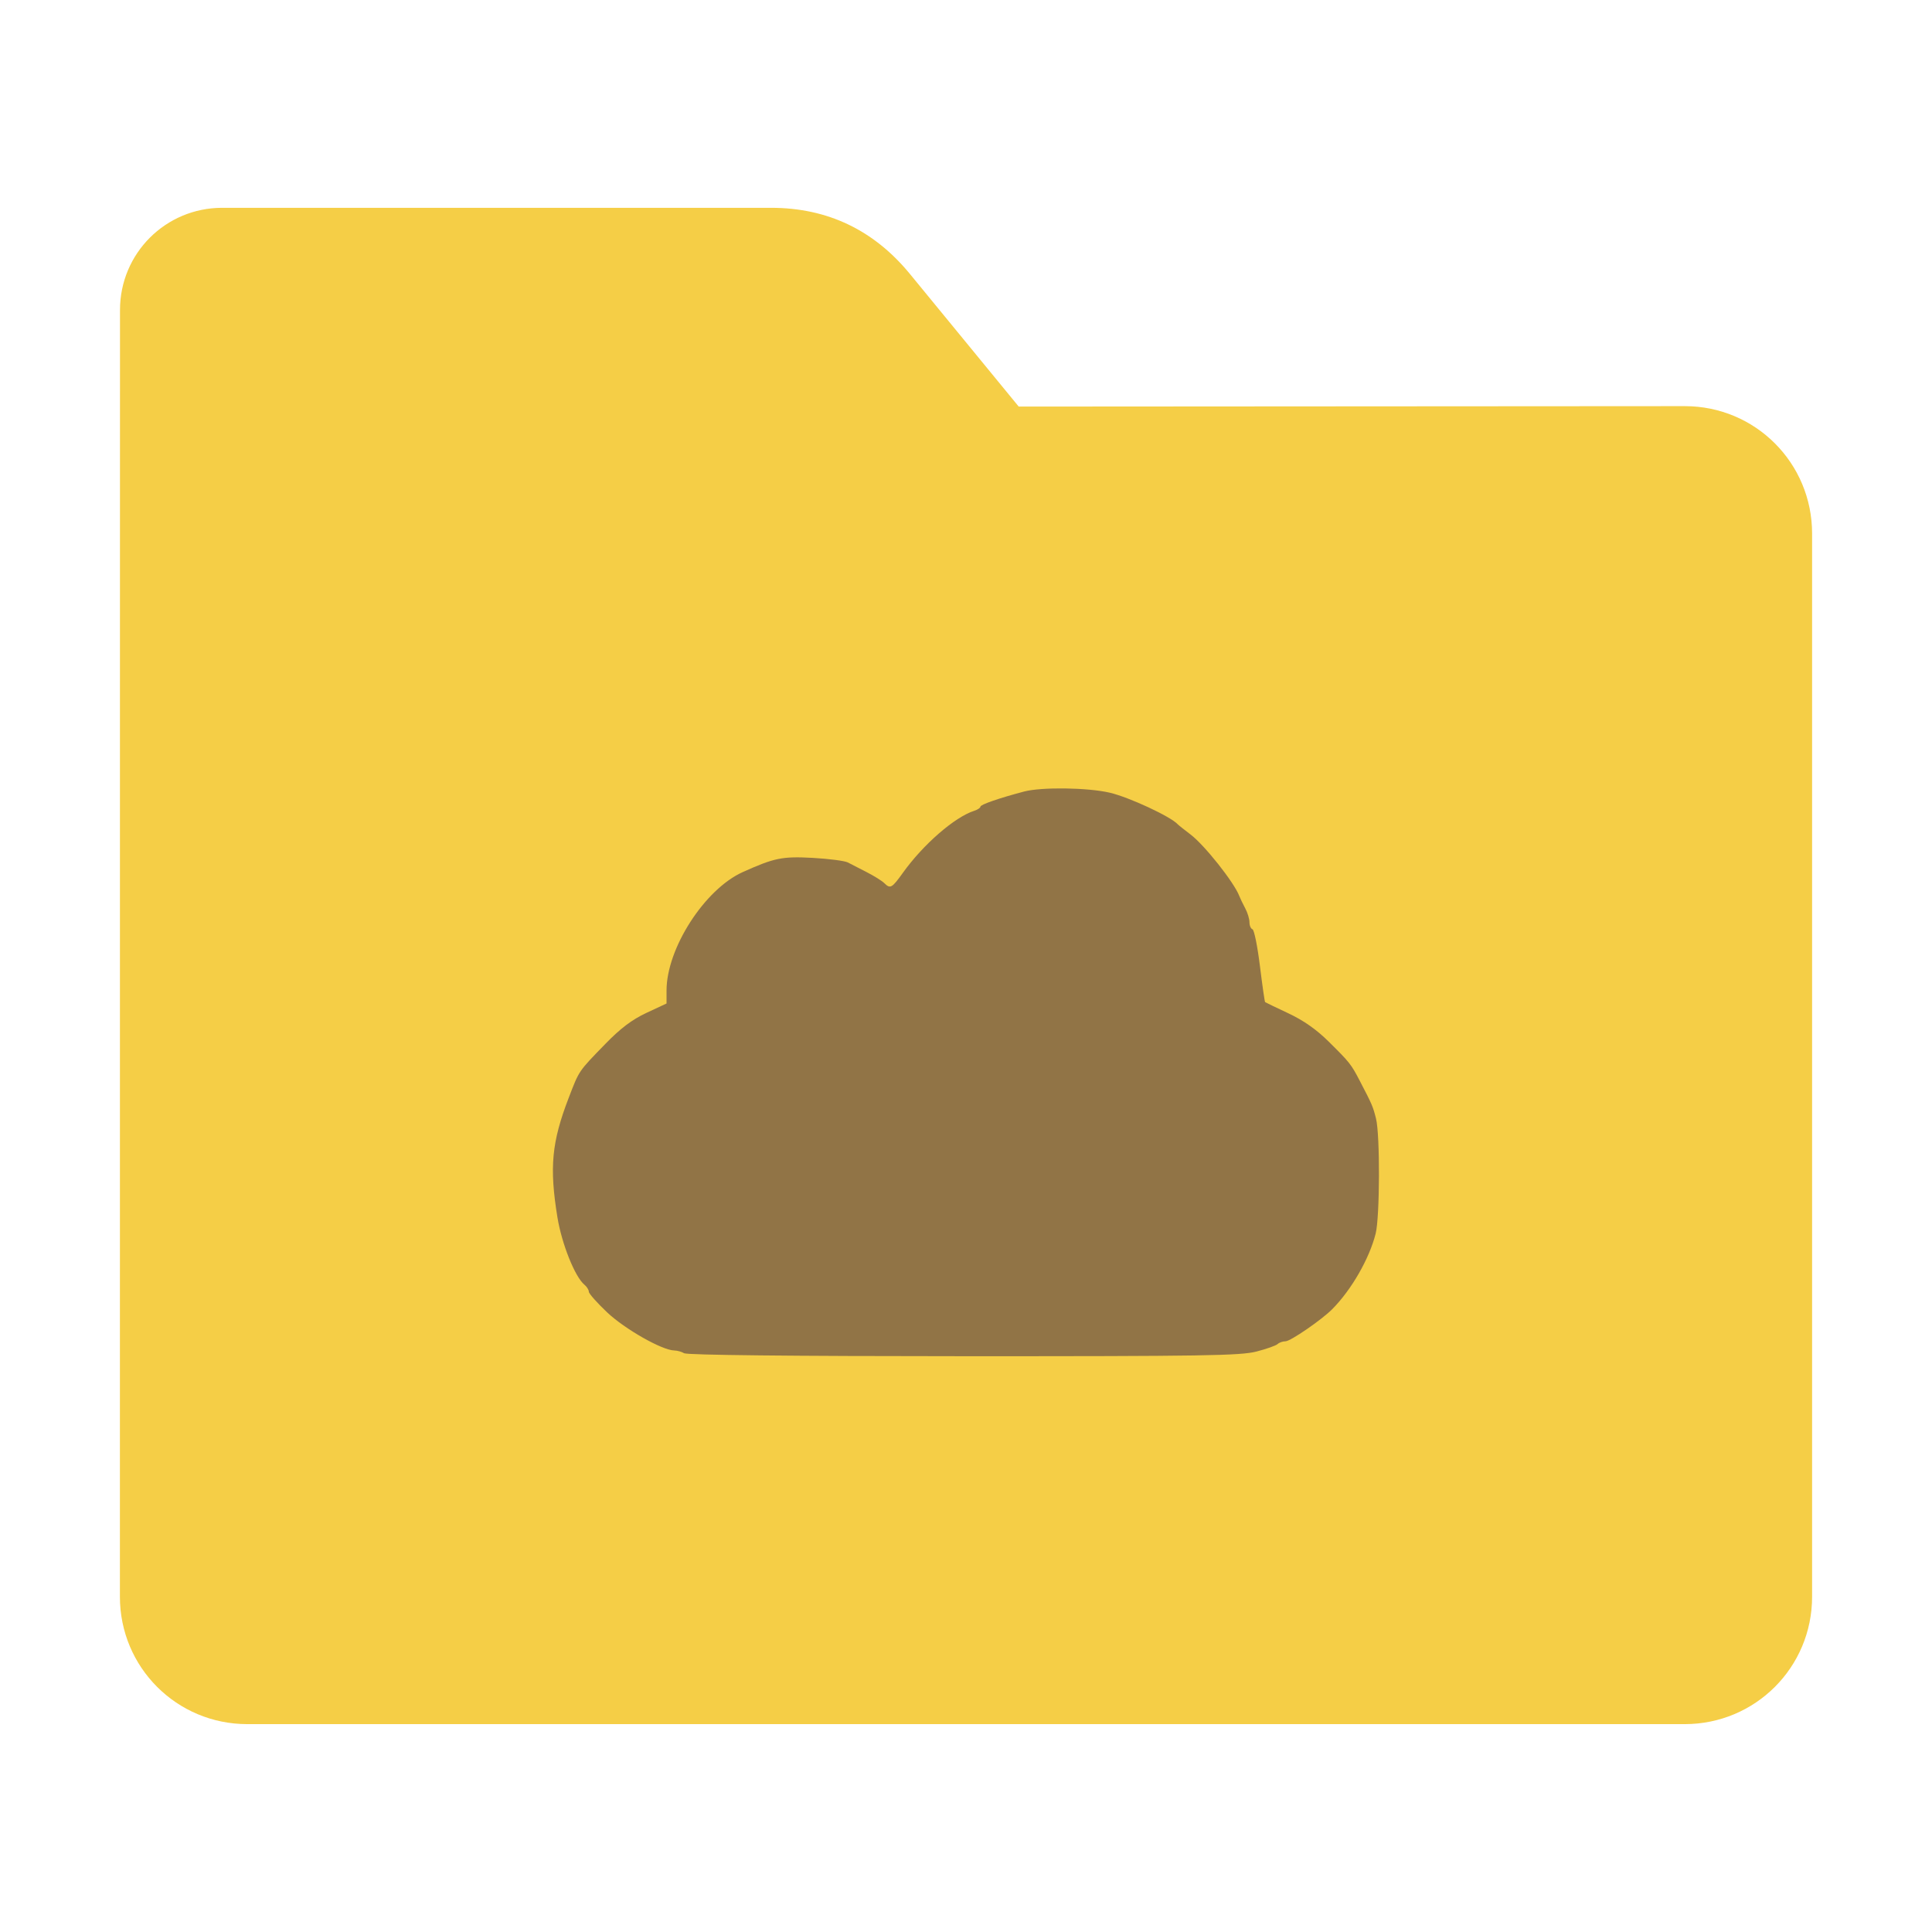 <?xml version="1.0" encoding="UTF-8" standalone="no"?>
<svg
   xmlns:dc="http://purl.org/dc/elements/1.1/"
   xmlns:cc="http://creativecommons.org/ns#"
   xmlns:rdf="http://www.w3.org/1999/02/22-rdf-syntax-ns#"
   xmlns:svg="http://www.w3.org/2000/svg"
   xmlns="http://www.w3.org/2000/svg"
   xmlns:sodipodi="http://sodipodi.sourceforge.net/DTD/sodipodi-0.dtd"
   xmlns:inkscape="http://www.inkscape.org/namespaces/inkscape"
   width="32"
   height="32"
   version="1"
   id="svg16"
   sodipodi:docname="folder-mail-cloud.svg"
   inkscape:version="0.92.2 2405546, 2018-03-11">
  <defs
     id="defs20" />
  <sodipodi:namedview
     pagecolor="#ffffff"
     bordercolor="#666666"
     borderopacity="1"
     objecttolerance="10"
     gridtolerance="10"
     guidetolerance="10"
     inkscape:pageopacity="0"
     inkscape:pageshadow="2"
     inkscape:window-width="1680"
     inkscape:window-height="972"
     id="namedview18"
     showgrid="false"
     inkscape:zoom="7.375"
     inkscape:cx="-21.152542"
     inkscape:cy="18.033898"
     inkscape:window-x="1360"
     inkscape:window-y="0"
     inkscape:window-maximized="1"
     inkscape:current-layer="svg16" />
  <path
     style="fill:#f5ce46;fill-opacity:1;stroke:none;stroke-width:0.145;stroke-miterlimit:4;stroke-dasharray:none;stroke-opacity:1"
     d="m 27.904,6.727 c 1.169,-7.38e-4 2.11,0.941 2.11,2.11 V 26.447 c 0,1.169 -0.941,2.11 -2.11,2.11 H 4.096 c -1.169,0 -2.11,-0.941 -2.11,-2.11 l 7.32e-4,-16.245 7.31e-4,-5.067 c 0,-0.938 0.755,-1.693 1.693,-1.693 h 9.091 c 0.938,0 1.705,0.371 2.3,1.096 L 16.873,6.734 Z"
     id="rect4549-3"
     inkscape:connector-curvature="0"
     sodipodi:nodetypes="sssssscsssscs" />
  <path
     style="fill:#917446;fill-opacity:1;stroke-width:1.217"
     d="m 11.337,22.417 c -0.041,-0.026 -0.116,-0.048 -0.168,-0.049 -0.2,-0.002 -0.819,-0.353 -1.114,-0.632 -0.166,-0.157 -0.302,-0.311 -0.302,-0.341 0,-0.03 -0.033,-0.083 -0.074,-0.117 C 9.523,21.149 9.305,20.604 9.233,20.164 9.098,19.335 9.137,18.918 9.419,18.185 9.596,17.725 9.576,17.754 10.027,17.29 c 0.253,-0.26 0.44,-0.401 0.681,-0.514 l 0.332,-0.155 v -0.215 c 0,-0.697 0.631,-1.678 1.263,-1.962 0.525,-0.236 0.654,-0.262 1.157,-0.235 0.268,0.015 0.529,0.049 0.581,0.075 0.052,0.027 0.194,0.1 0.317,0.163 0.123,0.063 0.252,0.144 0.288,0.18 0.1,0.099 0.127,0.083 0.309,-0.171 0.337,-0.471 0.859,-0.924 1.182,-1.027 0.056,-0.018 0.102,-0.049 0.102,-0.068 0,-0.035 0.308,-0.141 0.724,-0.251 0.291,-0.076 1.048,-0.066 1.416,0.019 0.32,0.074 1.012,0.396 1.128,0.524 0.014,0.015 0.109,0.09 0.211,0.168 0.23,0.173 0.722,0.793 0.808,1.018 0.016,0.041 0.06,0.133 0.099,0.206 0.039,0.072 0.07,0.176 0.07,0.231 0,0.055 0.023,0.107 0.05,0.116 0.028,0.009 0.083,0.282 0.123,0.606 0.04,0.324 0.079,0.594 0.086,0.6 0.007,0.006 0.18,0.089 0.384,0.185 0.252,0.118 0.467,0.269 0.668,0.468 0.352,0.348 0.373,0.375 0.521,0.66 0.2,0.384 0.213,0.414 0.264,0.616 0.068,0.269 0.064,1.63 -0.006,1.906 -0.104,0.413 -0.399,0.928 -0.718,1.25 -0.174,0.176 -0.693,0.533 -0.775,0.533 -0.046,0 -0.105,0.021 -0.131,0.046 -0.026,0.025 -0.184,0.081 -0.351,0.124 -0.266,0.068 -0.87,0.078 -4.853,0.077 -2.851,-4.76e-4 -4.576,-0.019 -4.623,-0.049 z"
     id="path4500"
     inkscape:connector-curvature="0" />
</svg>

